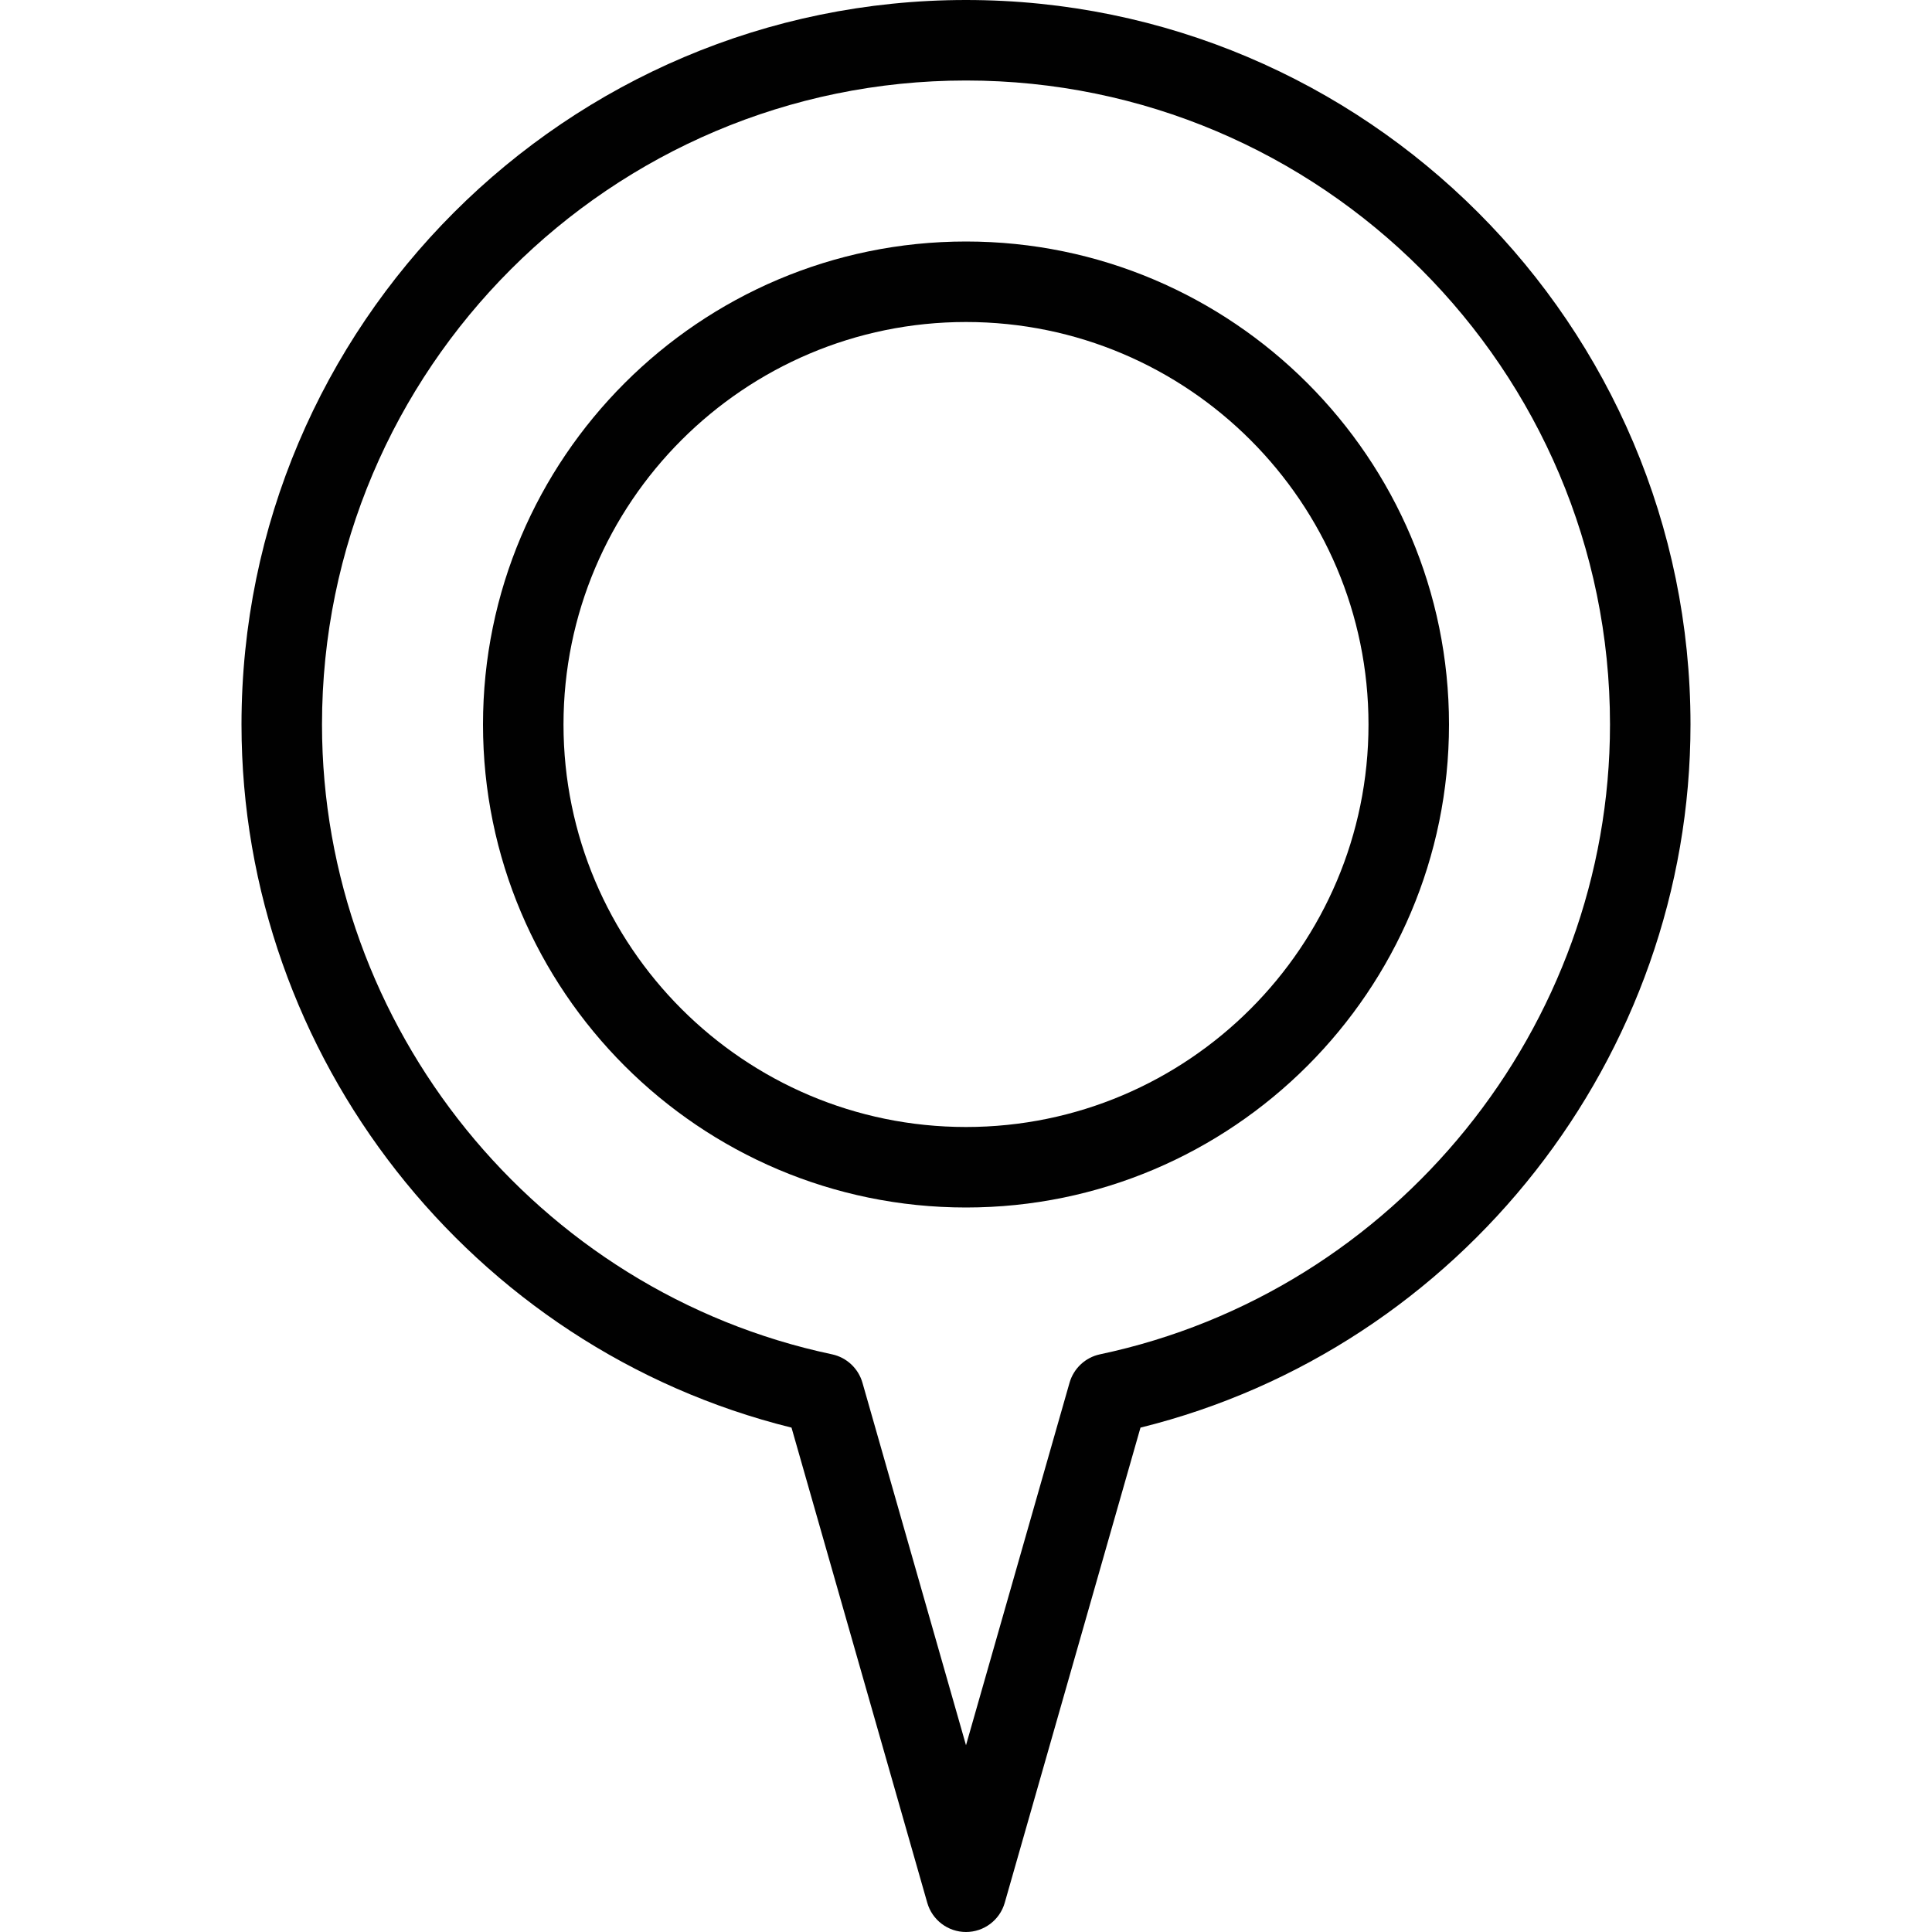 <?xml version="1.0" encoding="utf-8"?>
<!-- Generator: Adobe Illustrator 17.0.0, SVG Export Plug-In . SVG Version: 6.00 Build 0)  -->
<!DOCTYPE svg PUBLIC "-//W3C//DTD SVG 1.1//EN" "http://www.w3.org/Graphics/SVG/1.1/DTD/svg11.dtd">
<svg version="1.1" id="Layer_1" xmlns="http://www.w3.org/2000/svg" xmlns:xlink="http://www.w3.org/1999/xlink" x="0px" y="0px"
	 width="48px" height="48px" viewBox="0 0 48 48" enable-background="new 0 0 48 48" xml:space="preserve">
<g>
	<path fill="#010101" d="M24,0C14.075,0,6,8.075,6,18c0,8.251,5.711,15.501,13.665,17.469l3.373,11.806
		C23.161,47.704,23.554,48,24,48s0.839-0.296,0.962-0.725l3.373-11.806C36.289,33.501,42,26.251,42,18C42,8.075,33.925,0,24,0z
		 M27.328,33.648c-0.362,0.077-0.652,0.348-0.755,0.704L24,43.36l-2.573-9.008c-0.103-0.356-0.393-0.627-0.755-0.704
		C13.329,32.095,8,25.514,8,18C8,9.178,15.178,2,24,2s16,7.178,16,16C40,25.514,34.671,32.095,27.328,33.648z"/>
	<path fill="#010101" d="M24,6c-6.617,0-12,5.383-12,12s5.383,12,12,12s12-5.383,12-12S30.617,6,24,6z M24,28
		c-5.514,0-10-4.486-10-10S18.486,8,24,8s10,4.486,10,10S29.514,28,24,28z"/>
</g>
</svg>

